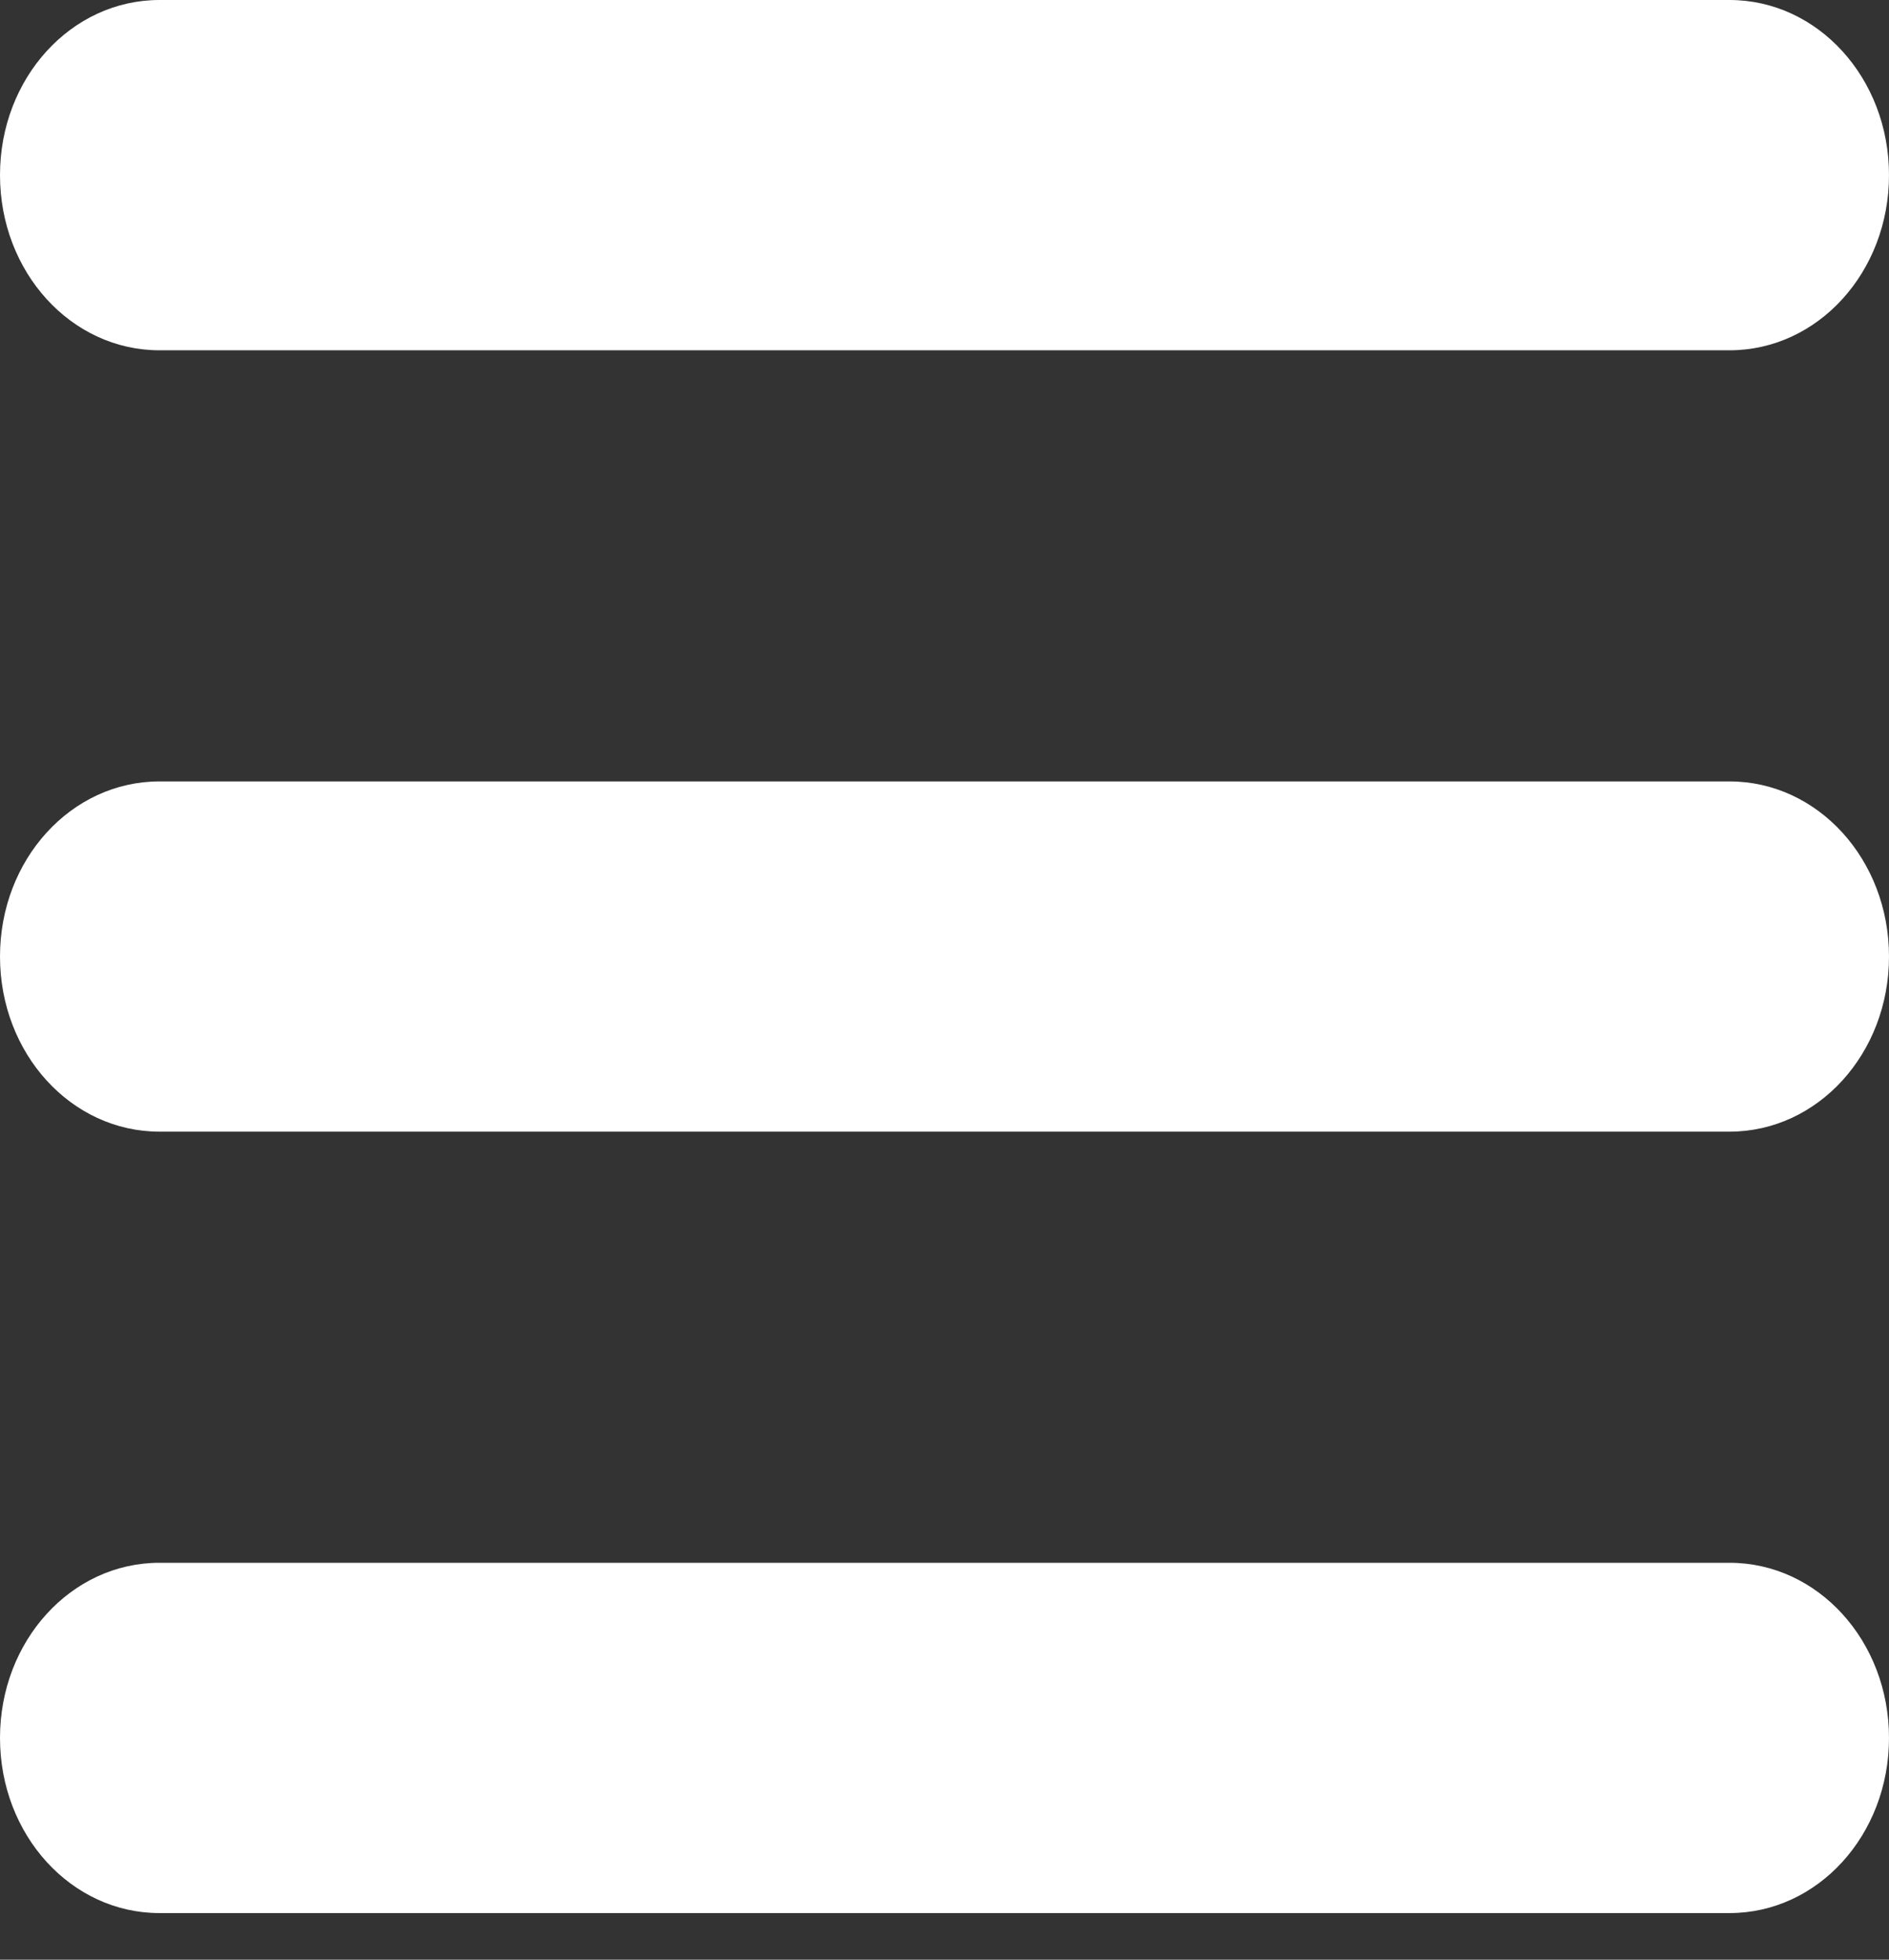 <svg width="27" height="28" viewBox="0 0 27 28" fill="none" xmlns="http://www.w3.org/2000/svg">
<rect x="0" y="0" width="27" height="28" fill="#333333" stroke="none"/>
<path d="M24.721 5.005H2.279C1.017 5.005 0 3.888 0 2.502C0 1.116 1.017 0 2.279 0H24.721C25.983 0 27 1.116 27 2.502C27 3.888 25.983 5.005 24.721 5.005ZM27 13.667C27 12.281 25.983 11.165 24.721 11.165H2.279C1.017 11.165 0 12.281 0 13.667C0 15.053 1.017 16.169 2.279 16.169H24.721C25.983 16.169 27 15.053 27 13.667ZM27 24.831C27 23.446 25.983 22.329 24.721 22.329H2.279C1.017 22.329 0 23.446 0 24.831C0 26.218 1.017 27.334 2.279 27.334H24.721C25.983 27.334 27 26.218 27 24.831Z" fill="white"/>
</svg>
